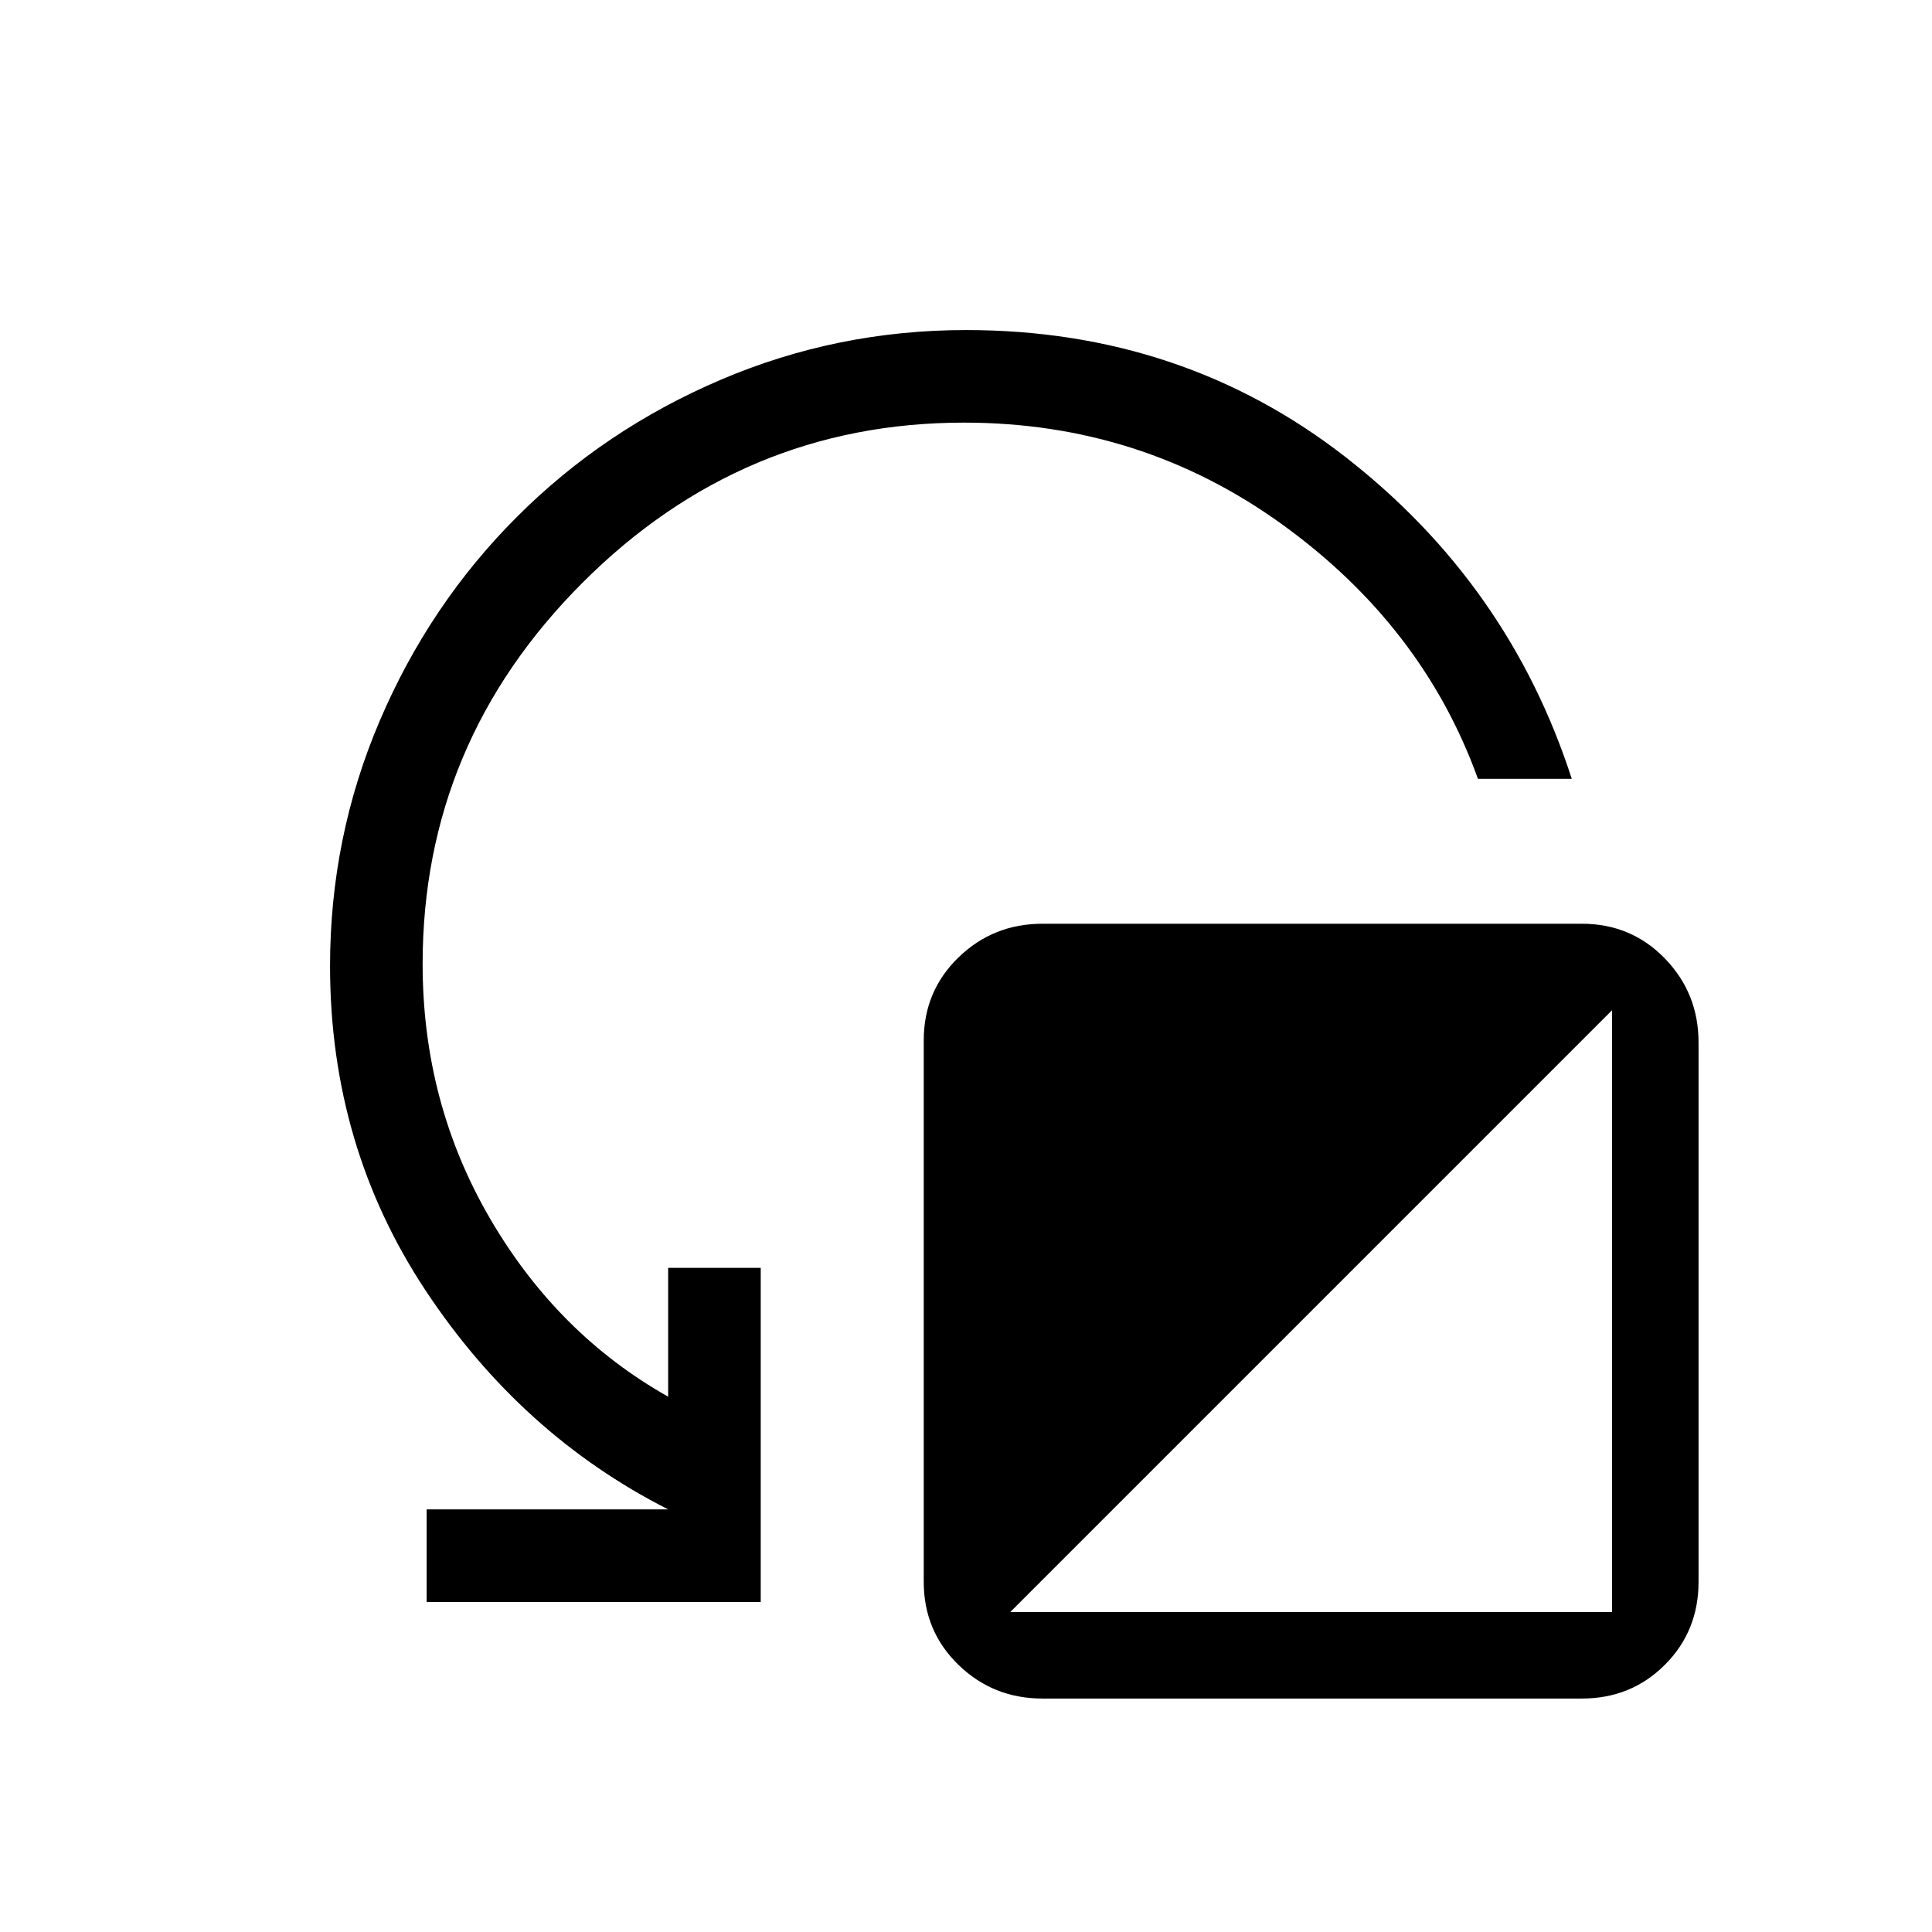 <svg xmlns="http://www.w3.org/2000/svg" height="20" viewBox="0 -960 960 960" width="20"><path d="M212-164v-46h120q-73-37-120.5-108.72Q164-390.43 164-480q0-64 24.7-121.86 24.7-57.87 68.14-101.3 43.43-43.44 101.3-68.14Q416-796 480-796q107.55 0 188.66 63.17Q749.77-669.65 781-573h-46.62Q707-649 637-699.5T479-750q-110 0-189.5 79.5T210-481q0 69 33.5 126.5T332-266v-64h46v166H212Zm306 48q-24.5 0-41.75-16.75T459-174v-269q0-24.5 17.25-41.25T518-501h268q24.5 0 41.25 17.25T844-442v268q0 24.5-16.75 41.25T786-116H518Zm-16-43h299v-299L502-159Z"/></svg>